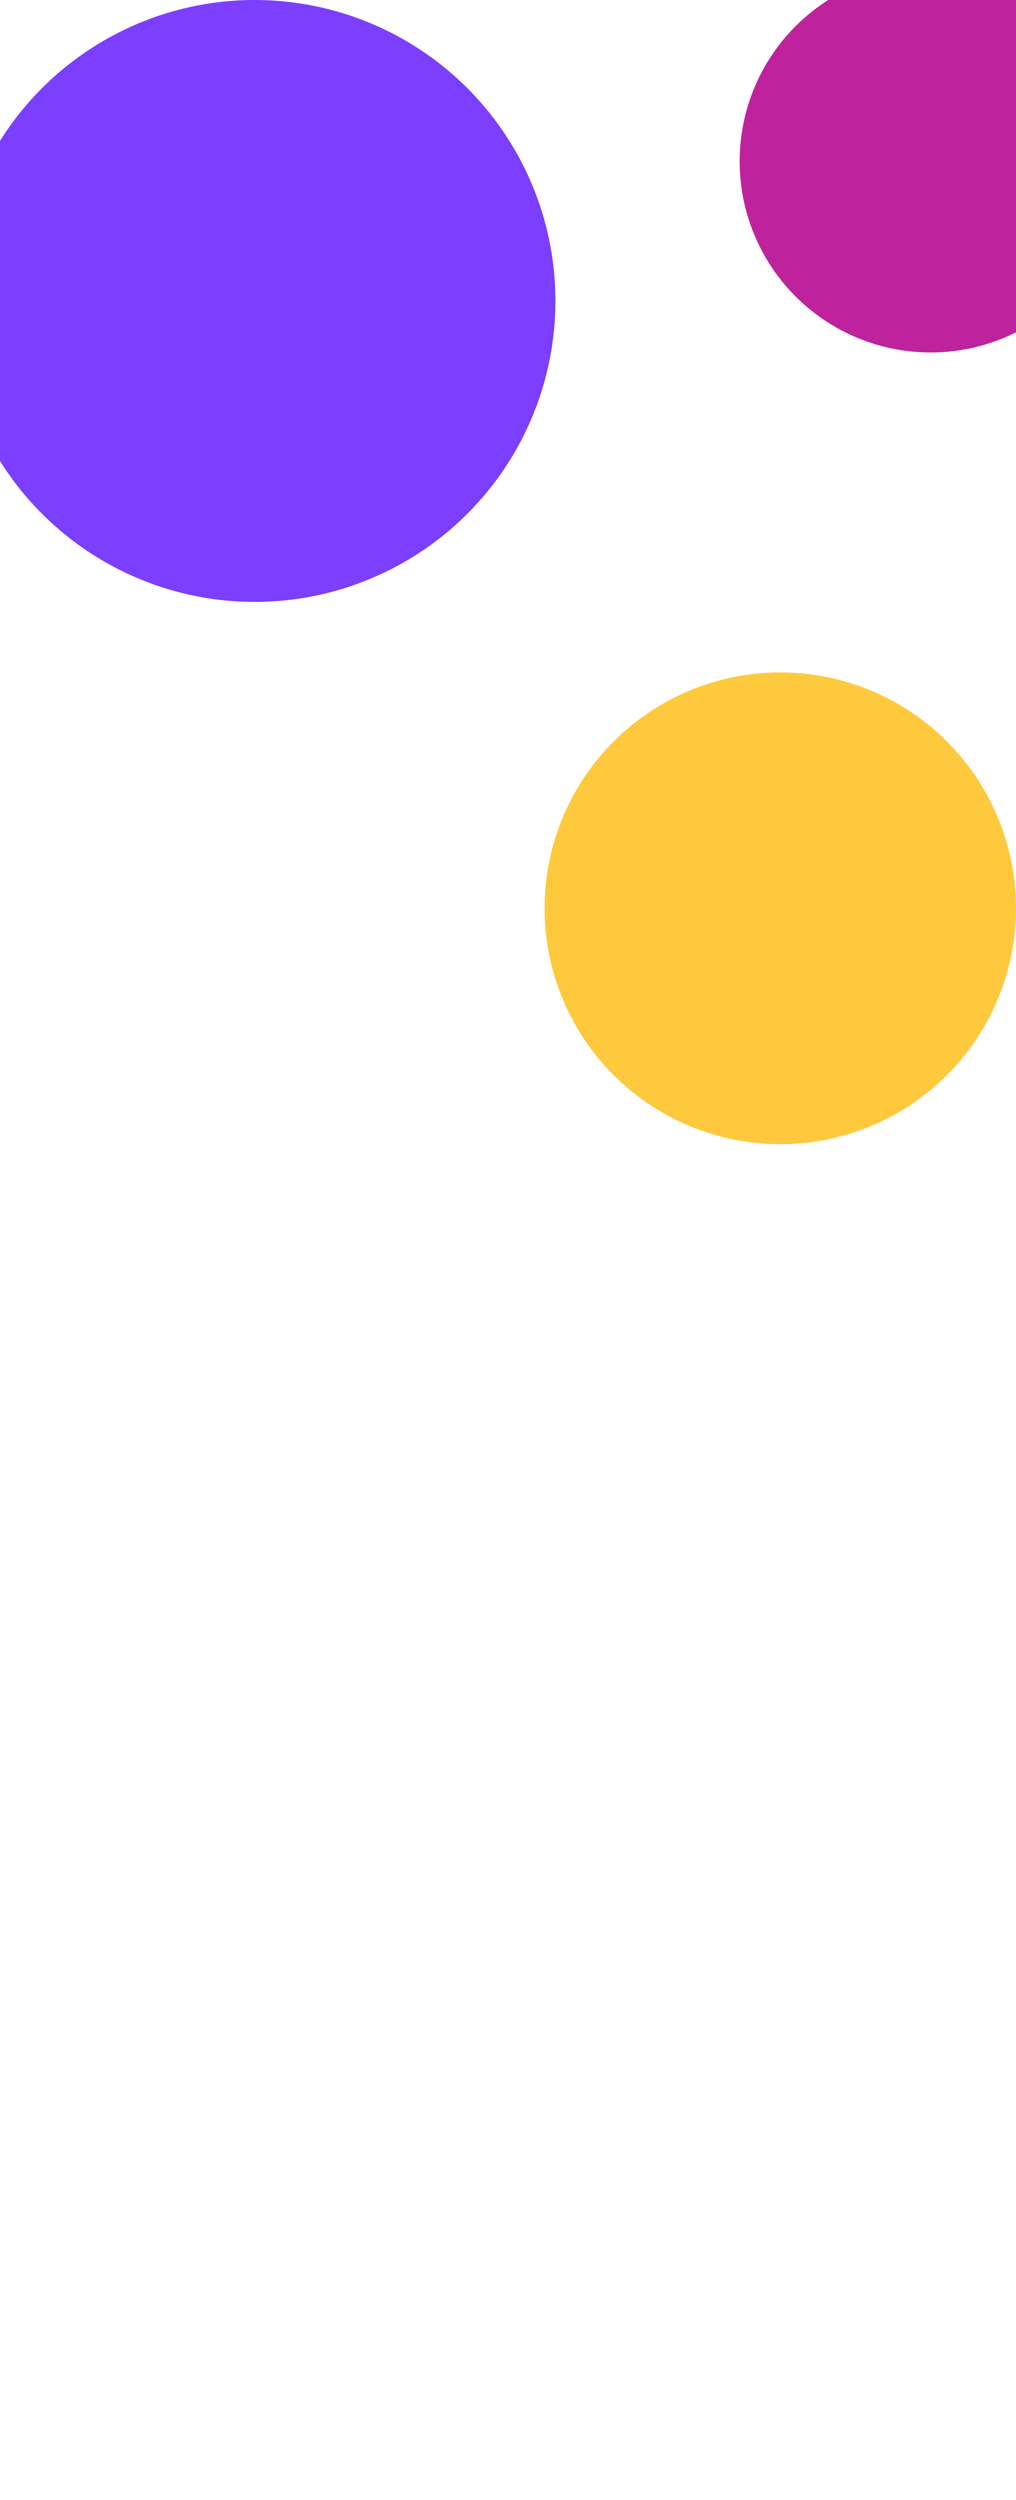 <svg width="375" height="922" viewBox="0 0 375 922" fill="none" xmlns="http://www.w3.org/2000/svg">
<g filter="url(#filter0_f_8_1659)">
<circle cx="111" cy="111" r="111" transform="matrix(1 0 0 -1 -17 222)" fill="#7C3EFF"/>
</g>
<g filter="url(#filter1_f_8_1659)">
<circle cx="70.5" cy="70.5" r="70.5" transform="matrix(1 0 0 -1 273 130)" fill="#BE229C"/>
</g>
<g filter="url(#filter2_f_8_1659)">
<circle cx="87" cy="87" r="87" transform="matrix(1 0 0 -1 201 422)" fill="#FFC93E"/>
</g>
<defs>
<filter id="filter0_f_8_1659" x="-517" y="-500" width="1222" height="1222" filterUnits="userSpaceOnUse" color-interpolation-filters="sRGB">
<feFlood flood-opacity="0" result="BackgroundImageFix"/>
<feBlend mode="normal" in="SourceGraphic" in2="BackgroundImageFix" result="shape"/>
<feGaussianBlur stdDeviation="250" result="effect1_foregroundBlur_8_1659"/>
</filter>
<filter id="filter1_f_8_1659" x="-227" y="-511" width="1141" height="1141" filterUnits="userSpaceOnUse" color-interpolation-filters="sRGB">
<feFlood flood-opacity="0" result="BackgroundImageFix"/>
<feBlend mode="normal" in="SourceGraphic" in2="BackgroundImageFix" result="shape"/>
<feGaussianBlur stdDeviation="250" result="effect1_foregroundBlur_8_1659"/>
</filter>
<filter id="filter2_f_8_1659" x="-299" y="-252" width="1174" height="1174" filterUnits="userSpaceOnUse" color-interpolation-filters="sRGB">
<feFlood flood-opacity="0" result="BackgroundImageFix"/>
<feBlend mode="normal" in="SourceGraphic" in2="BackgroundImageFix" result="shape"/>
<feGaussianBlur stdDeviation="250" result="effect1_foregroundBlur_8_1659"/>
</filter>
</defs>
</svg>
